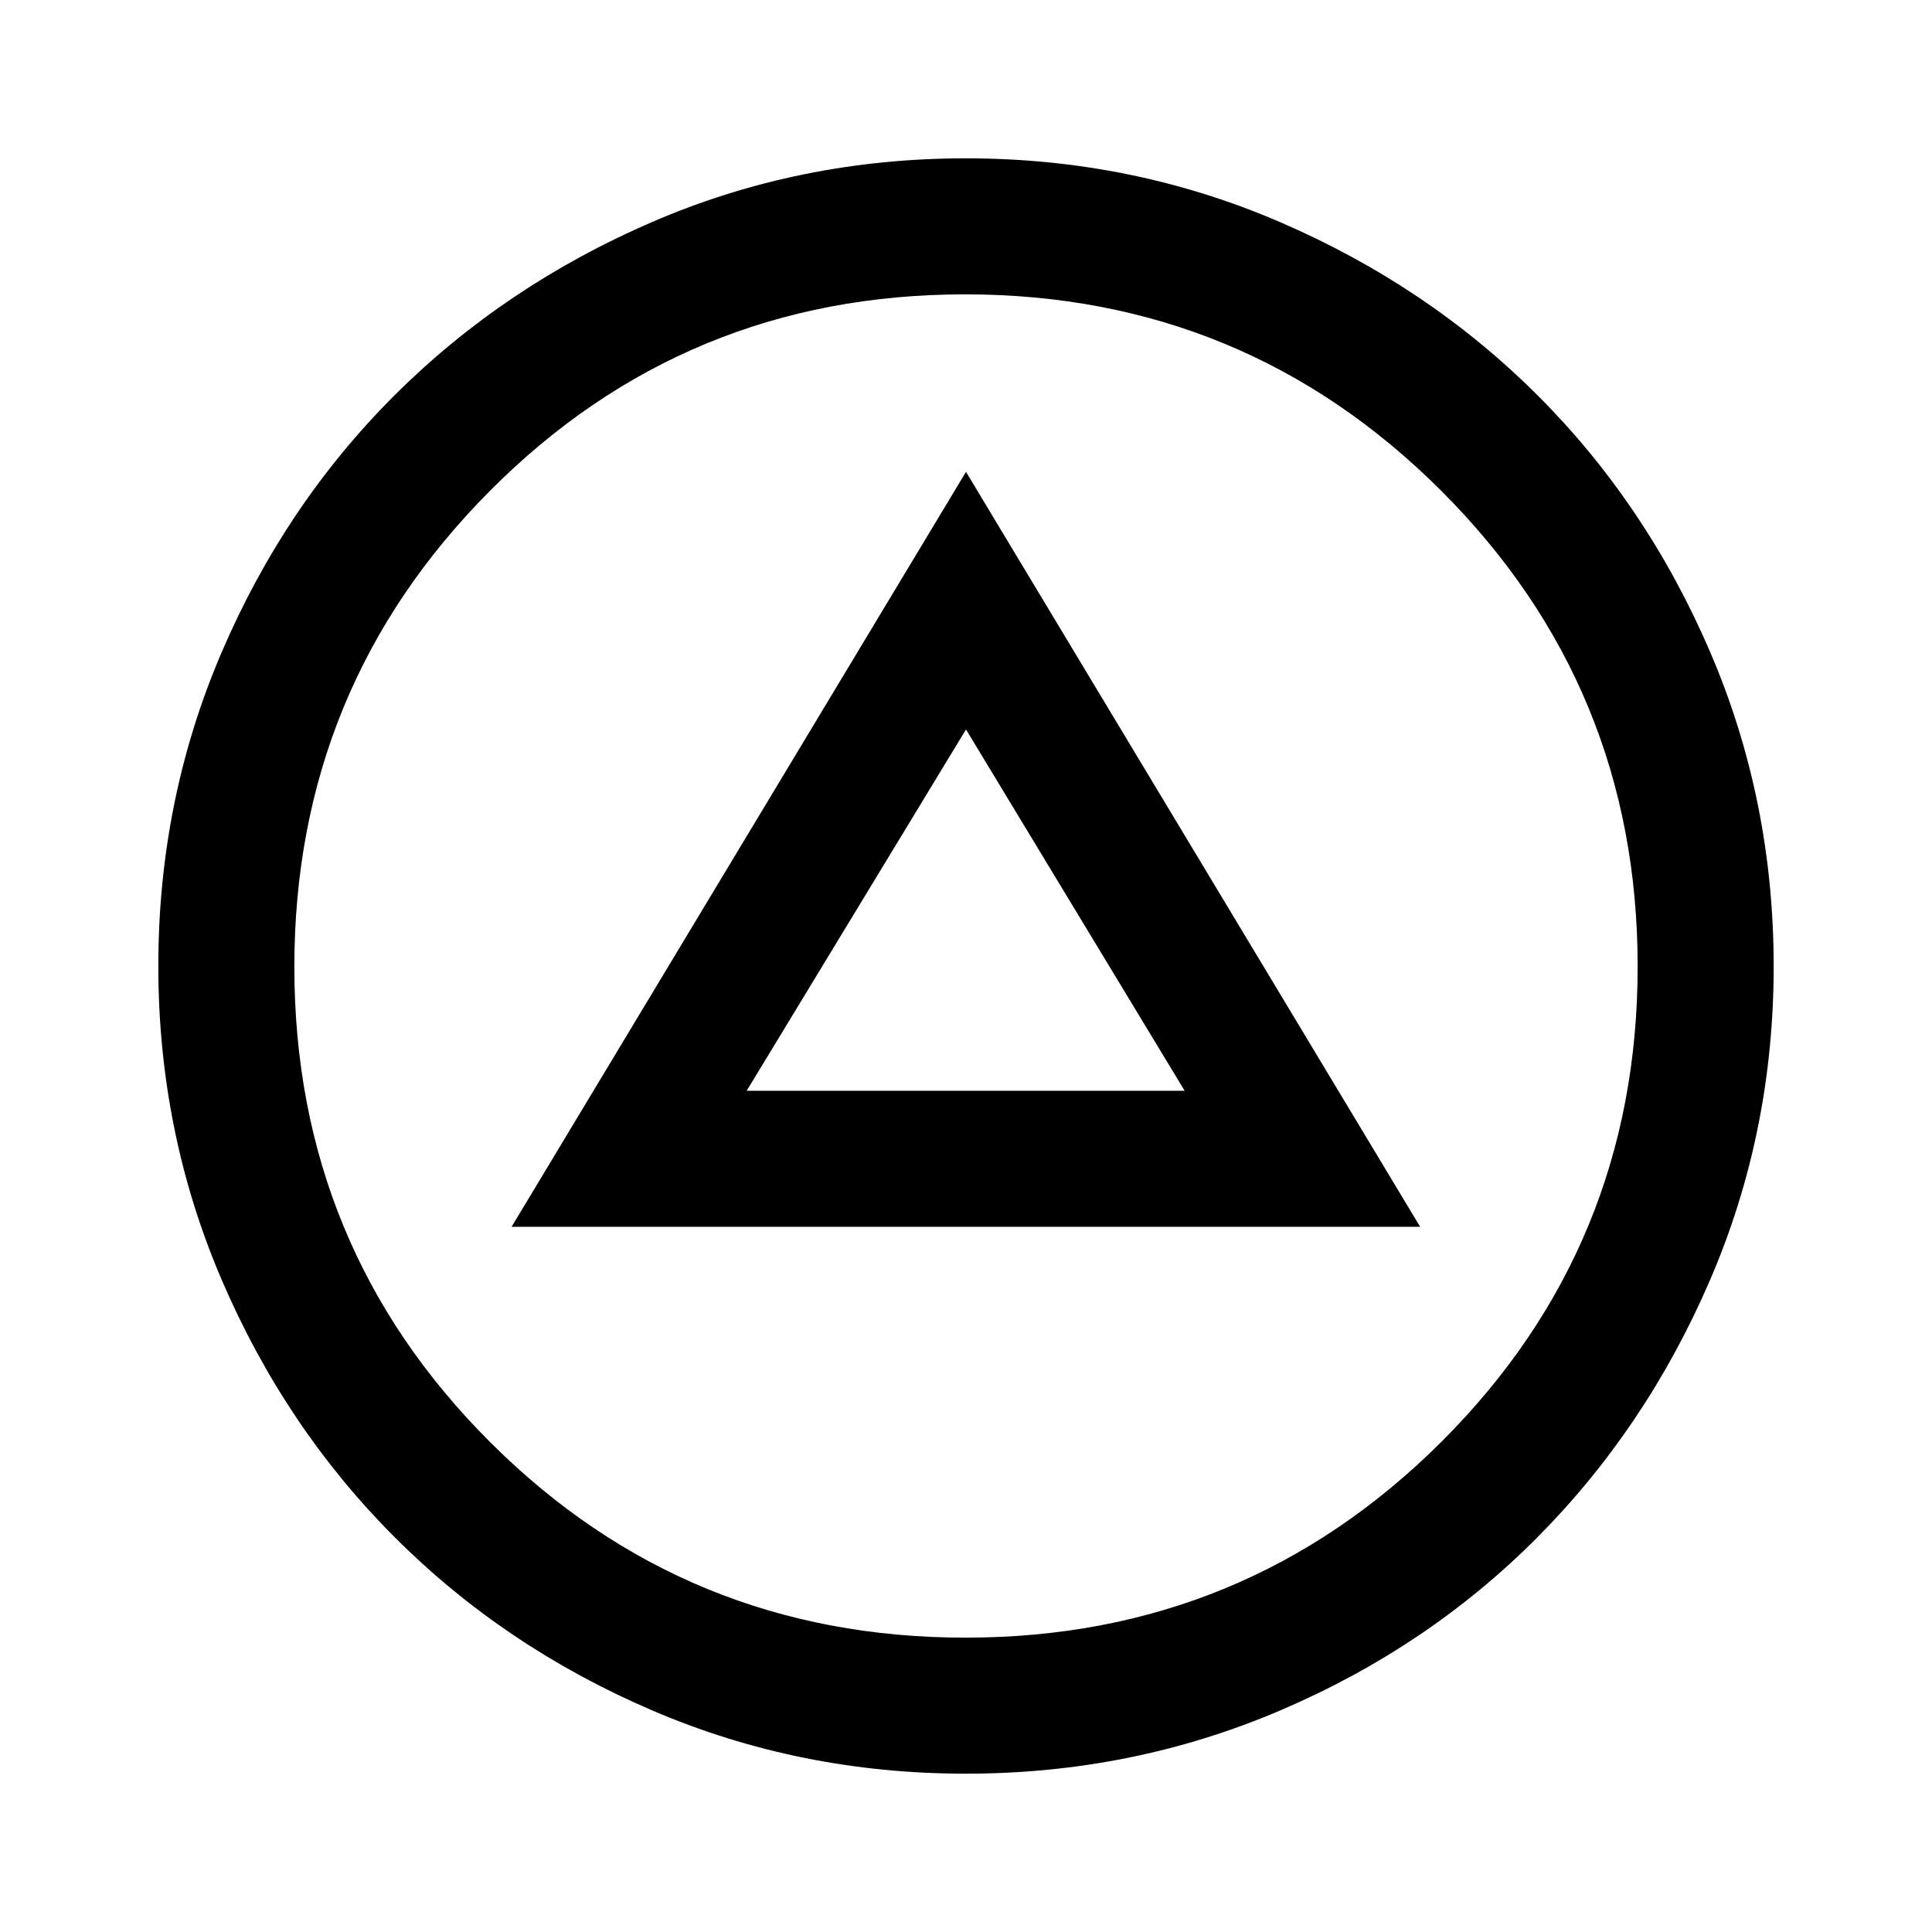 <svg xmlns="http://www.w3.org/2000/svg" height="40" viewBox="0 -960 960 960" width="40"><path d="M254.21-350.41h451.45L480-725.54 254.21-350.41ZM371.02-418 480-597.54 588.64-418H371.02ZM479.87-78.67q-82.64 0-155.98-31.51-73.33-31.51-127.79-86-54.45-54.49-85.94-127.88Q78.67-397.44 78.67-480t31.49-155.94q31.49-73.39 85.94-127.69 54.46-54.29 127.79-86 73.34-31.7 156-31.7t156.14 31.68q73.48 31.69 127.85 85.95 54.36 54.26 85.91 127.73 31.54 73.46 31.54 156.1t-31.68 156.06q-31.69 73.41-85.95 127.92-54.26 54.52-127.73 85.87-73.46 31.35-156.1 31.35Zm-.08-67.59q138.85 0 236.4-97.28 97.55-97.28 97.55-236.25 0-138.85-97.66-236.4-97.67-97.55-236.52-97.55-138.98 0-236.14 97.66-97.16 97.67-97.16 236.52 0 138.98 97.28 236.14t236.25 97.16ZM480-480Z"/></svg>